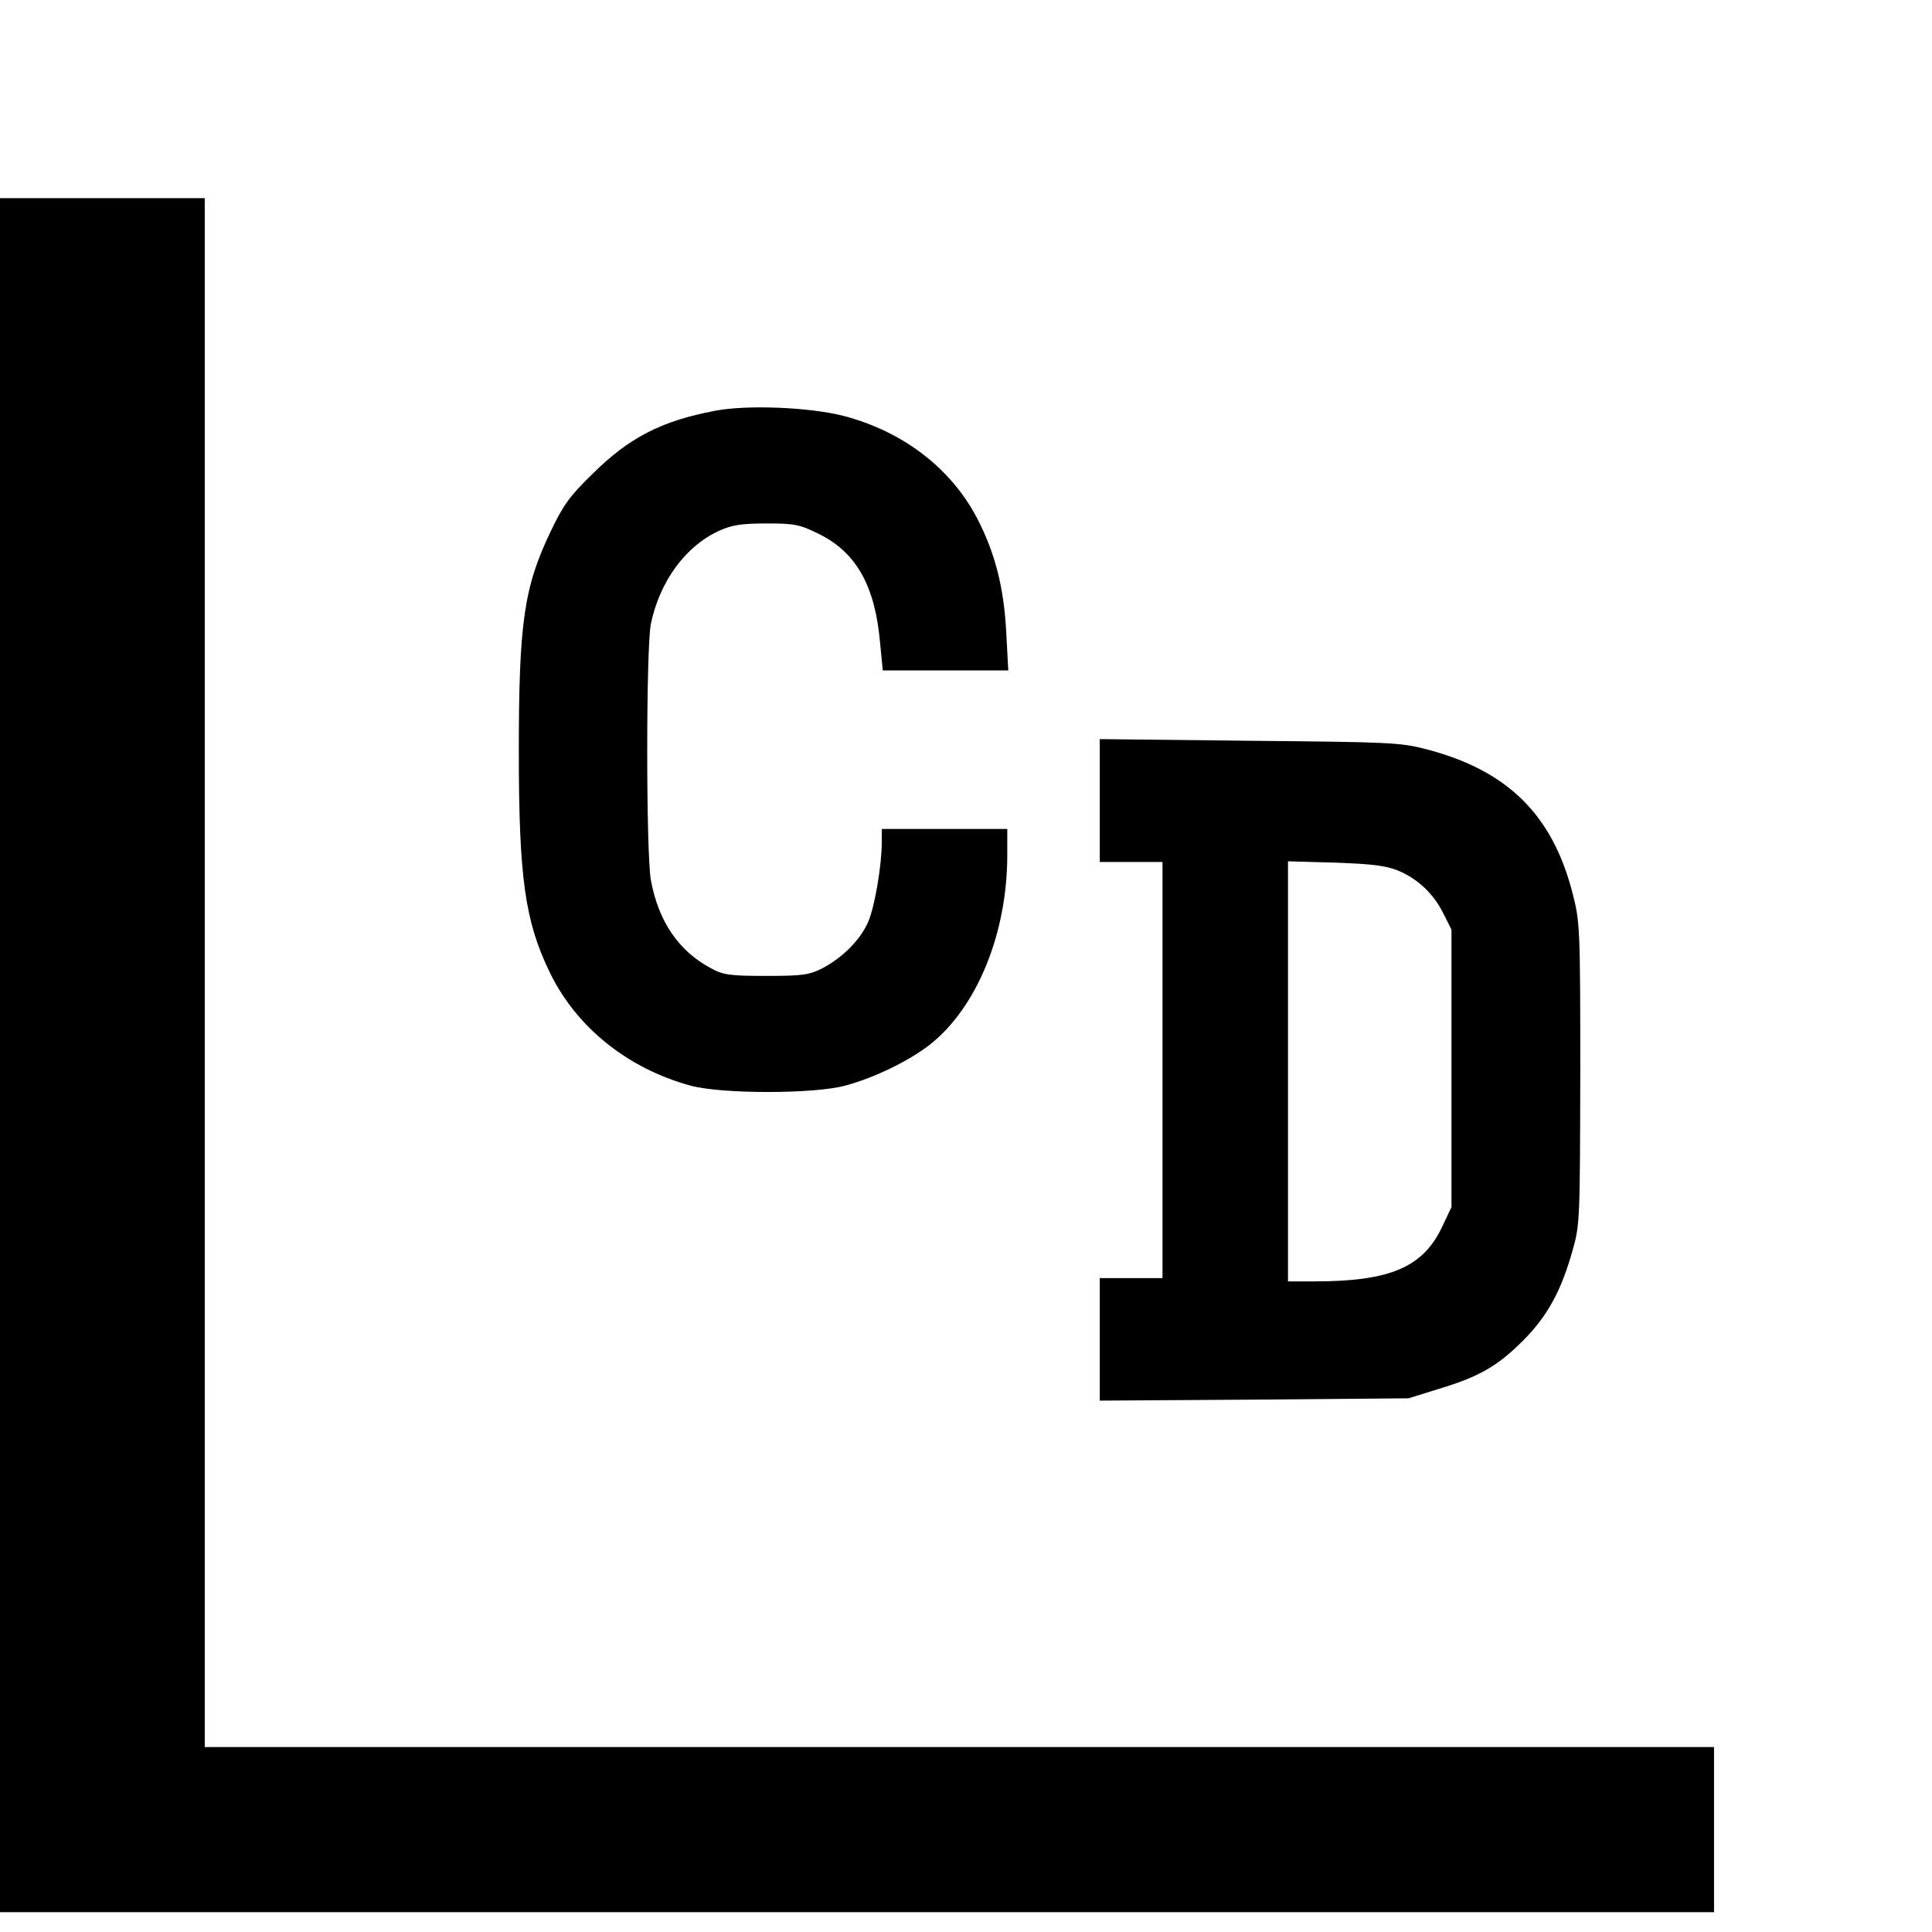 <?xml version="1.0" standalone="no"?>
<!DOCTYPE svg PUBLIC "-//W3C//DTD SVG 20010904//EN"
 "http://www.w3.org/TR/2001/REC-SVG-20010904/DTD/svg10.dtd">
<svg version="1.0" xmlns="http://www.w3.org/2000/svg"
 width="585pt" height="585pt" viewBox="0 0 585 585"
 preserveAspectRatio="xMidYMid meet">
<g transform="translate(0,585) scale(0.1,-0.1)"
fill="#000000" stroke="none">
<path d="M0 2655 l0 -2595 2595 0 2595 0 0 250 0 250 -2285 0 -2285 0 0 2345
0 2345 -310 0 -310 0 0 -2595z"/>
<path d="M2164 4606 c-162 -31 -259 -81 -370 -191 -69 -67 -89 -95 -127 -175
-81 -169 -96 -278 -96 -665 0 -380 18 -514 94 -670 80 -165 235 -290 425 -342
93 -26 377 -26 470 0 89 24 195 76 257 125 142 113 233 337 233 573 l0 79
-190 0 -190 0 0 -39 c0 -71 -21 -195 -41 -242 -24 -55 -77 -108 -139 -141 -40
-20 -59 -23 -170 -23 -111 0 -130 3 -167 23 -98 52 -159 142 -182 266 -15 80
-15 708 0 778 27 128 105 235 207 281 37 17 67 22 142 22 87 0 101 -3 160 -32
113 -56 170 -157 185 -331 l8 -82 190 0 190 0 -6 113 c-7 138 -34 243 -88 347
-79 152 -225 264 -406 311 -102 26 -292 34 -389 15z"/>
<path d="M3330 3426 l0 -186 95 0 95 0 0 -630 0 -630 -95 0 -95 0 0 -186 0
-185 468 3 467 4 90 28 c123 37 179 69 256 146 74 74 116 150 151 275 22 77
22 96 23 535 0 440 -1 458 -23 544 -61 239 -197 373 -442 437 -80 21 -111 22
-537 26 l-453 5 0 -186z m903 -212 c60 -25 108 -70 138 -131 l24 -48 0 -420 0
-420 -27 -57 c-58 -125 -157 -168 -389 -168 l-79 0 0 636 0 636 143 -4 c111
-4 153 -9 190 -24z"/>
</g>
</svg>
